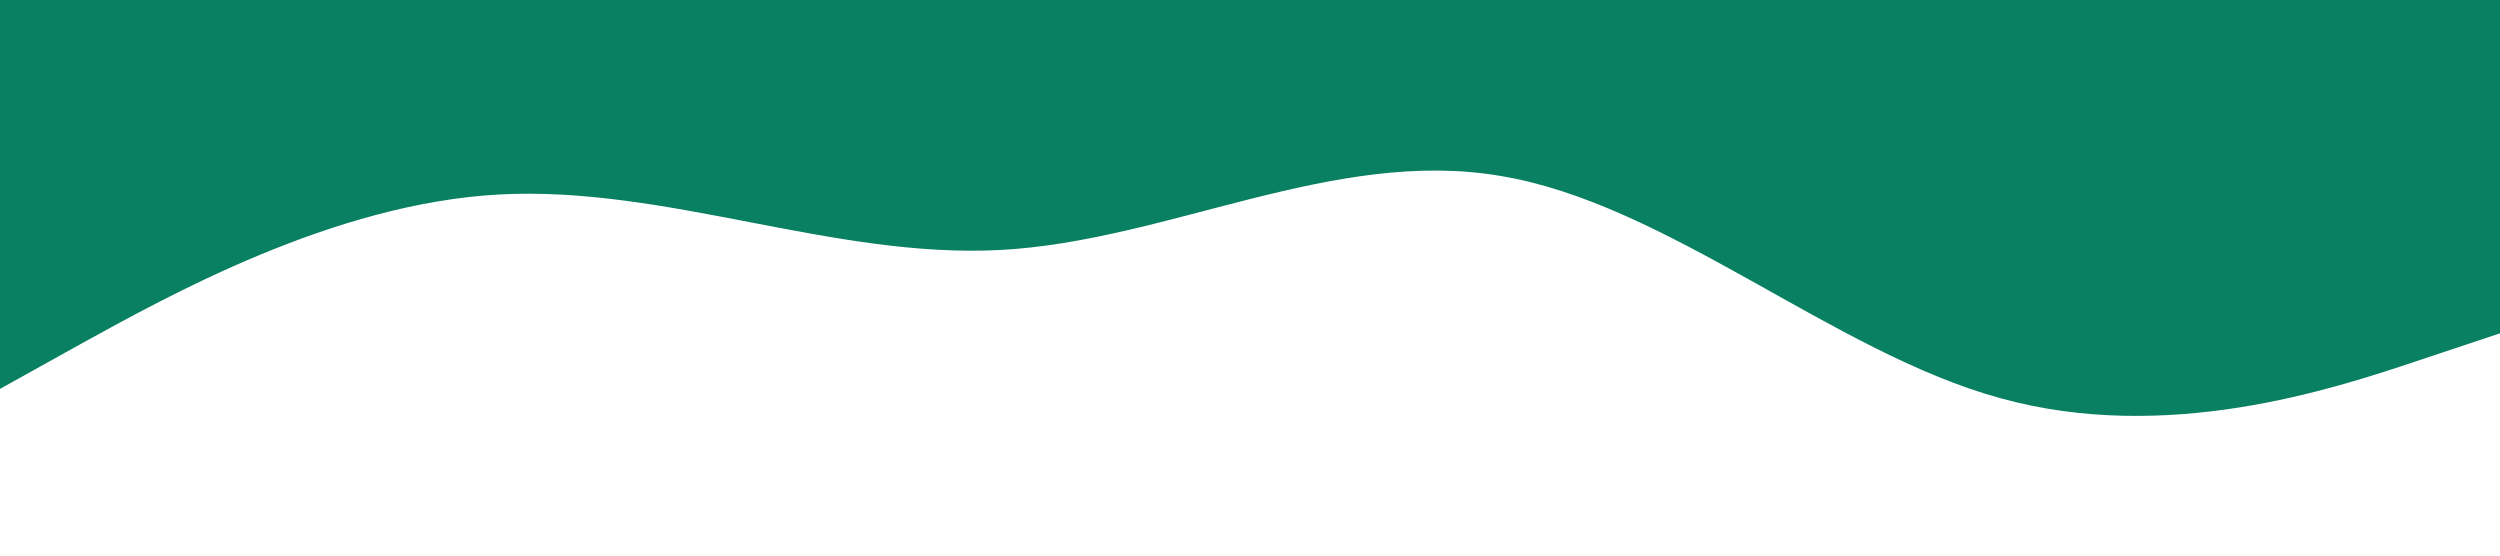 <?xml version="1.0" standalone="no"?><svg xmlns="http://www.w3.org/2000/svg" viewBox="0 0 1440 320"><path fill="#088061" fill-opacity="1" d="M0,224L48,197.3C96,171,192,117,288,112C384,107,480,149,576,144C672,139,768,85,864,101.3C960,117,1056,203,1152,229.3C1248,256,1344,224,1392,208L1440,192L1440,0L1392,0C1344,0,1248,0,1152,0C1056,0,960,0,864,0C768,0,672,0,576,0C480,0,384,0,288,0C192,0,96,0,48,0L0,0Z"></path></svg>